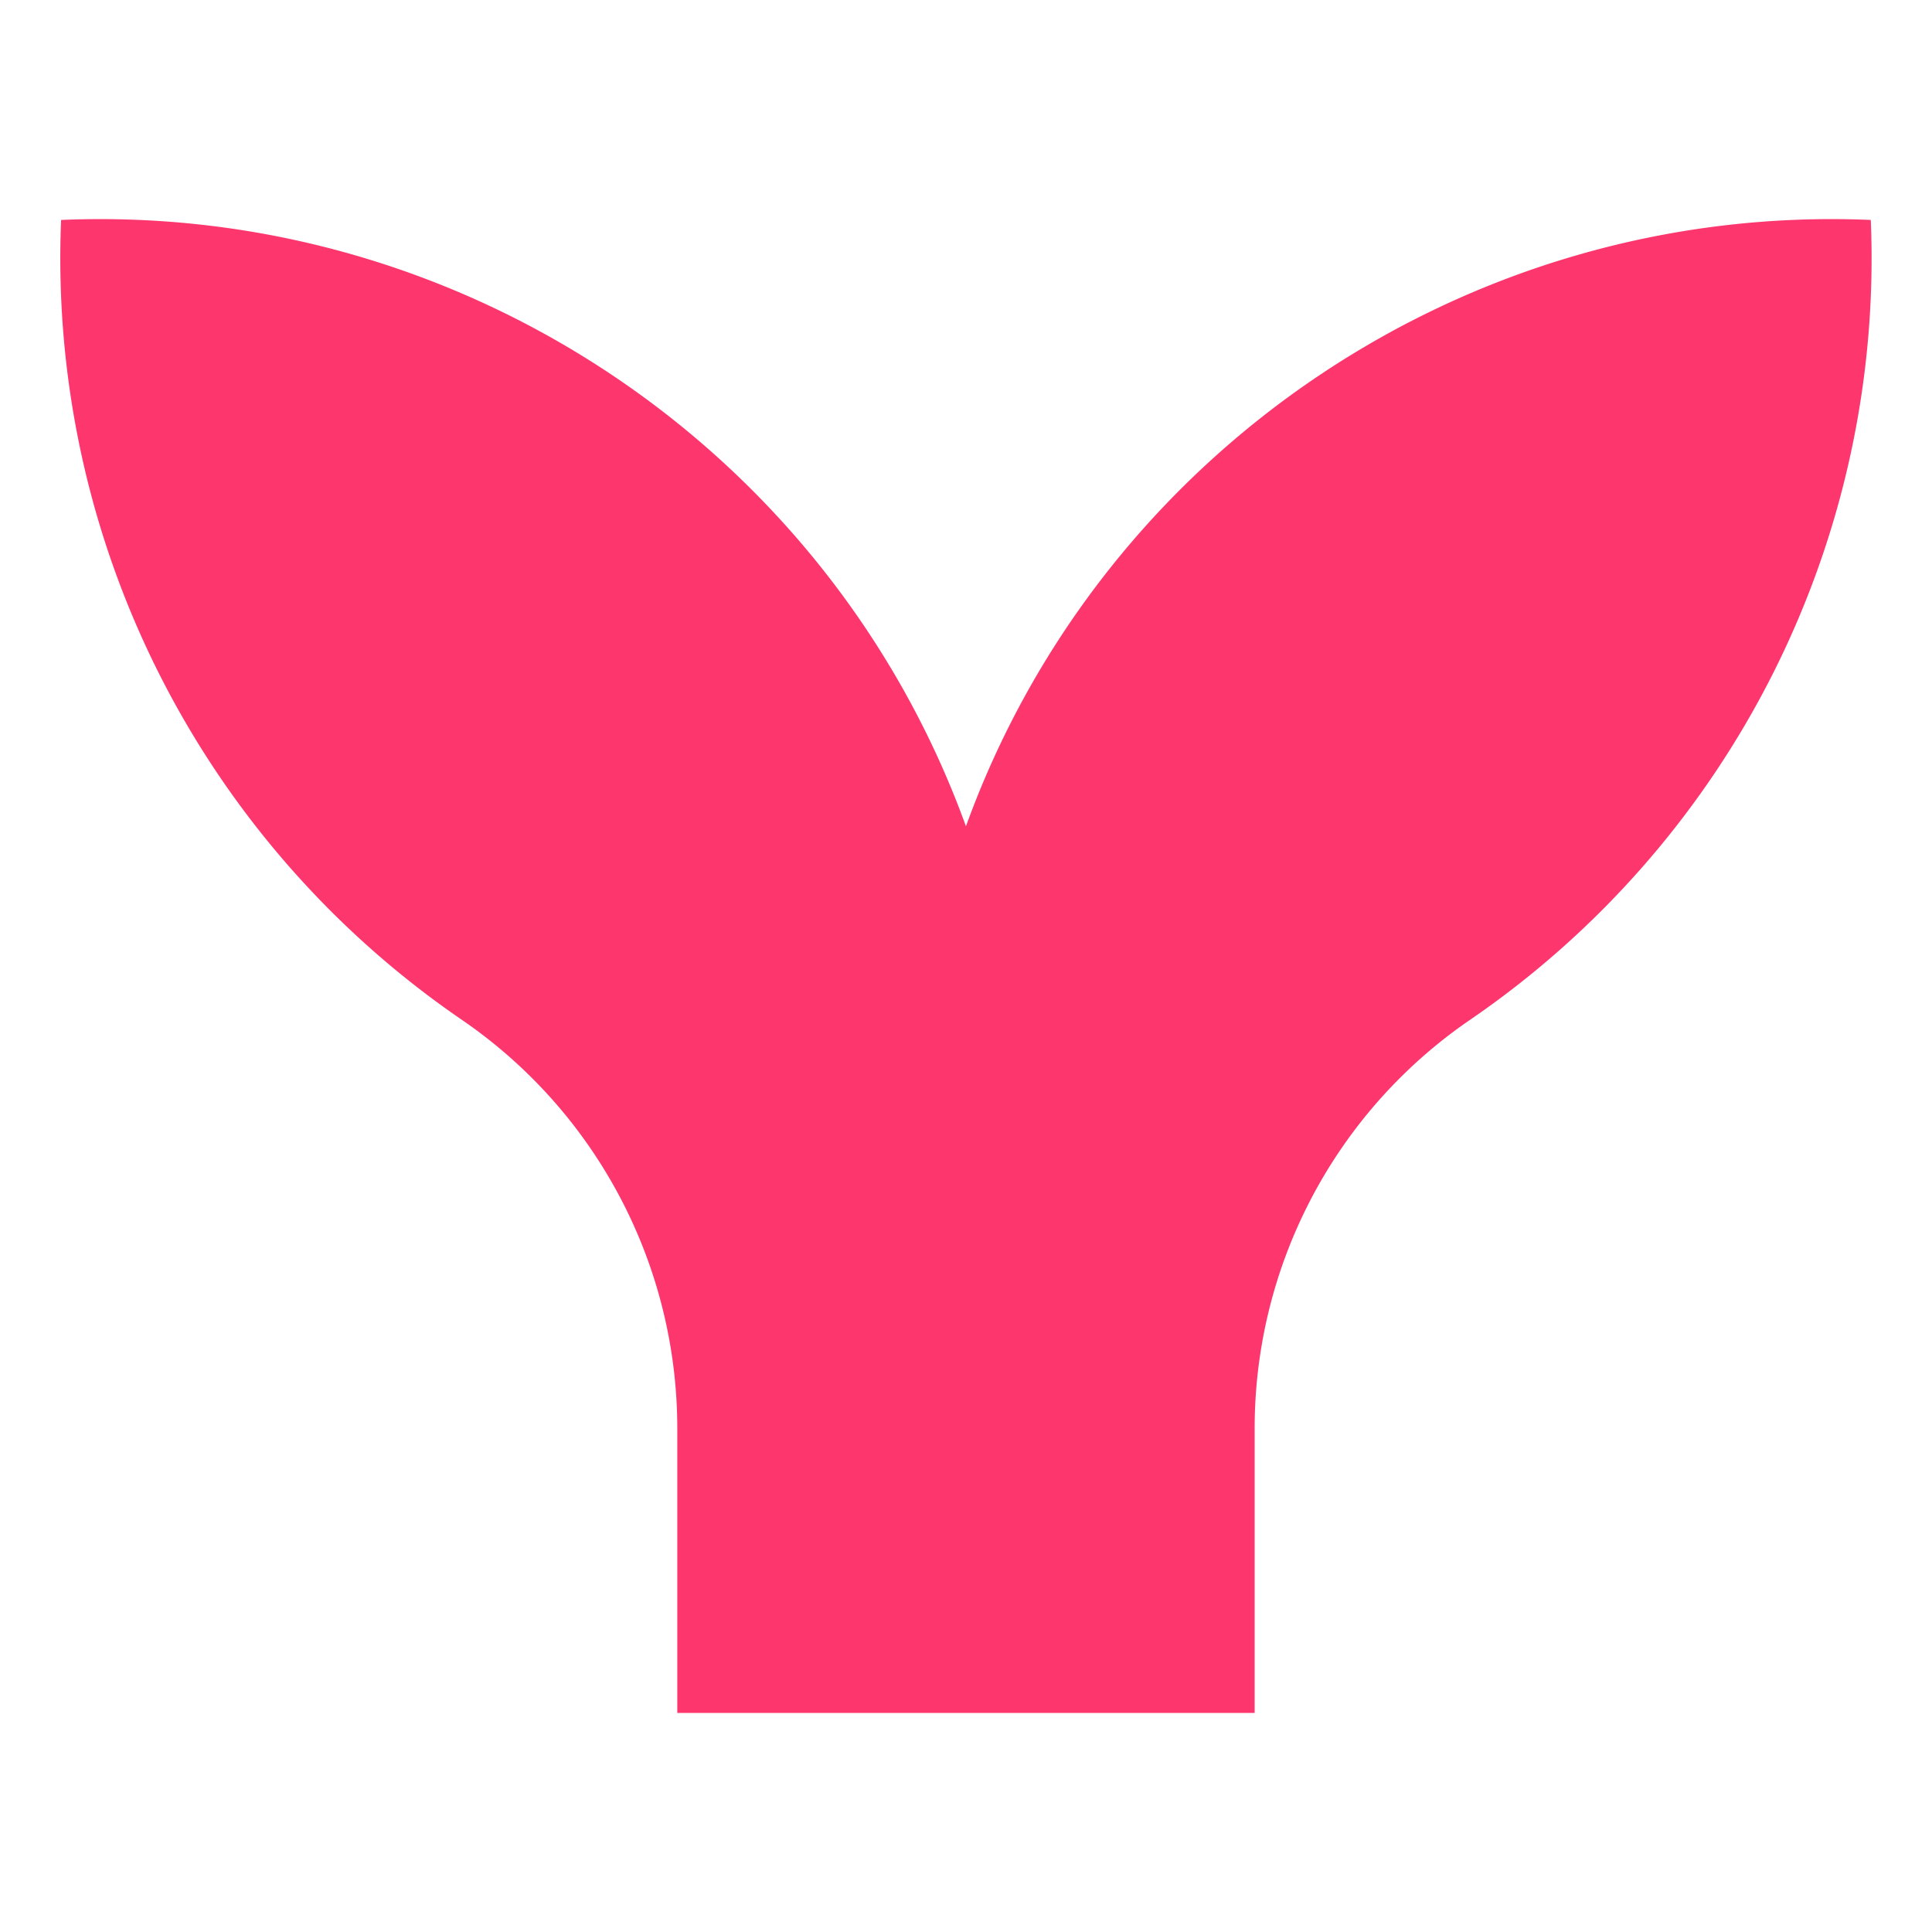 <svg xmlns="http://www.w3.org/2000/svg" viewBox="0 0 32 32"><title>file_type_mermaid</title><path fill="#fd366e" d="M30.986 3.643c-6.635-.284-12.727 3.798-14.987 10.043C13.739 7.443 7.647 3.36 1.012 3.643A15.287 15.287 0 0 0 7.662 16.9a8.202 8.202 0 0 1 3.556 6.779v4.693h9.563v-4.693a8.202 8.202 0 0 1 3.555-6.779 15.28 15.28 0 0 0 6.65-13.257z"/></svg>